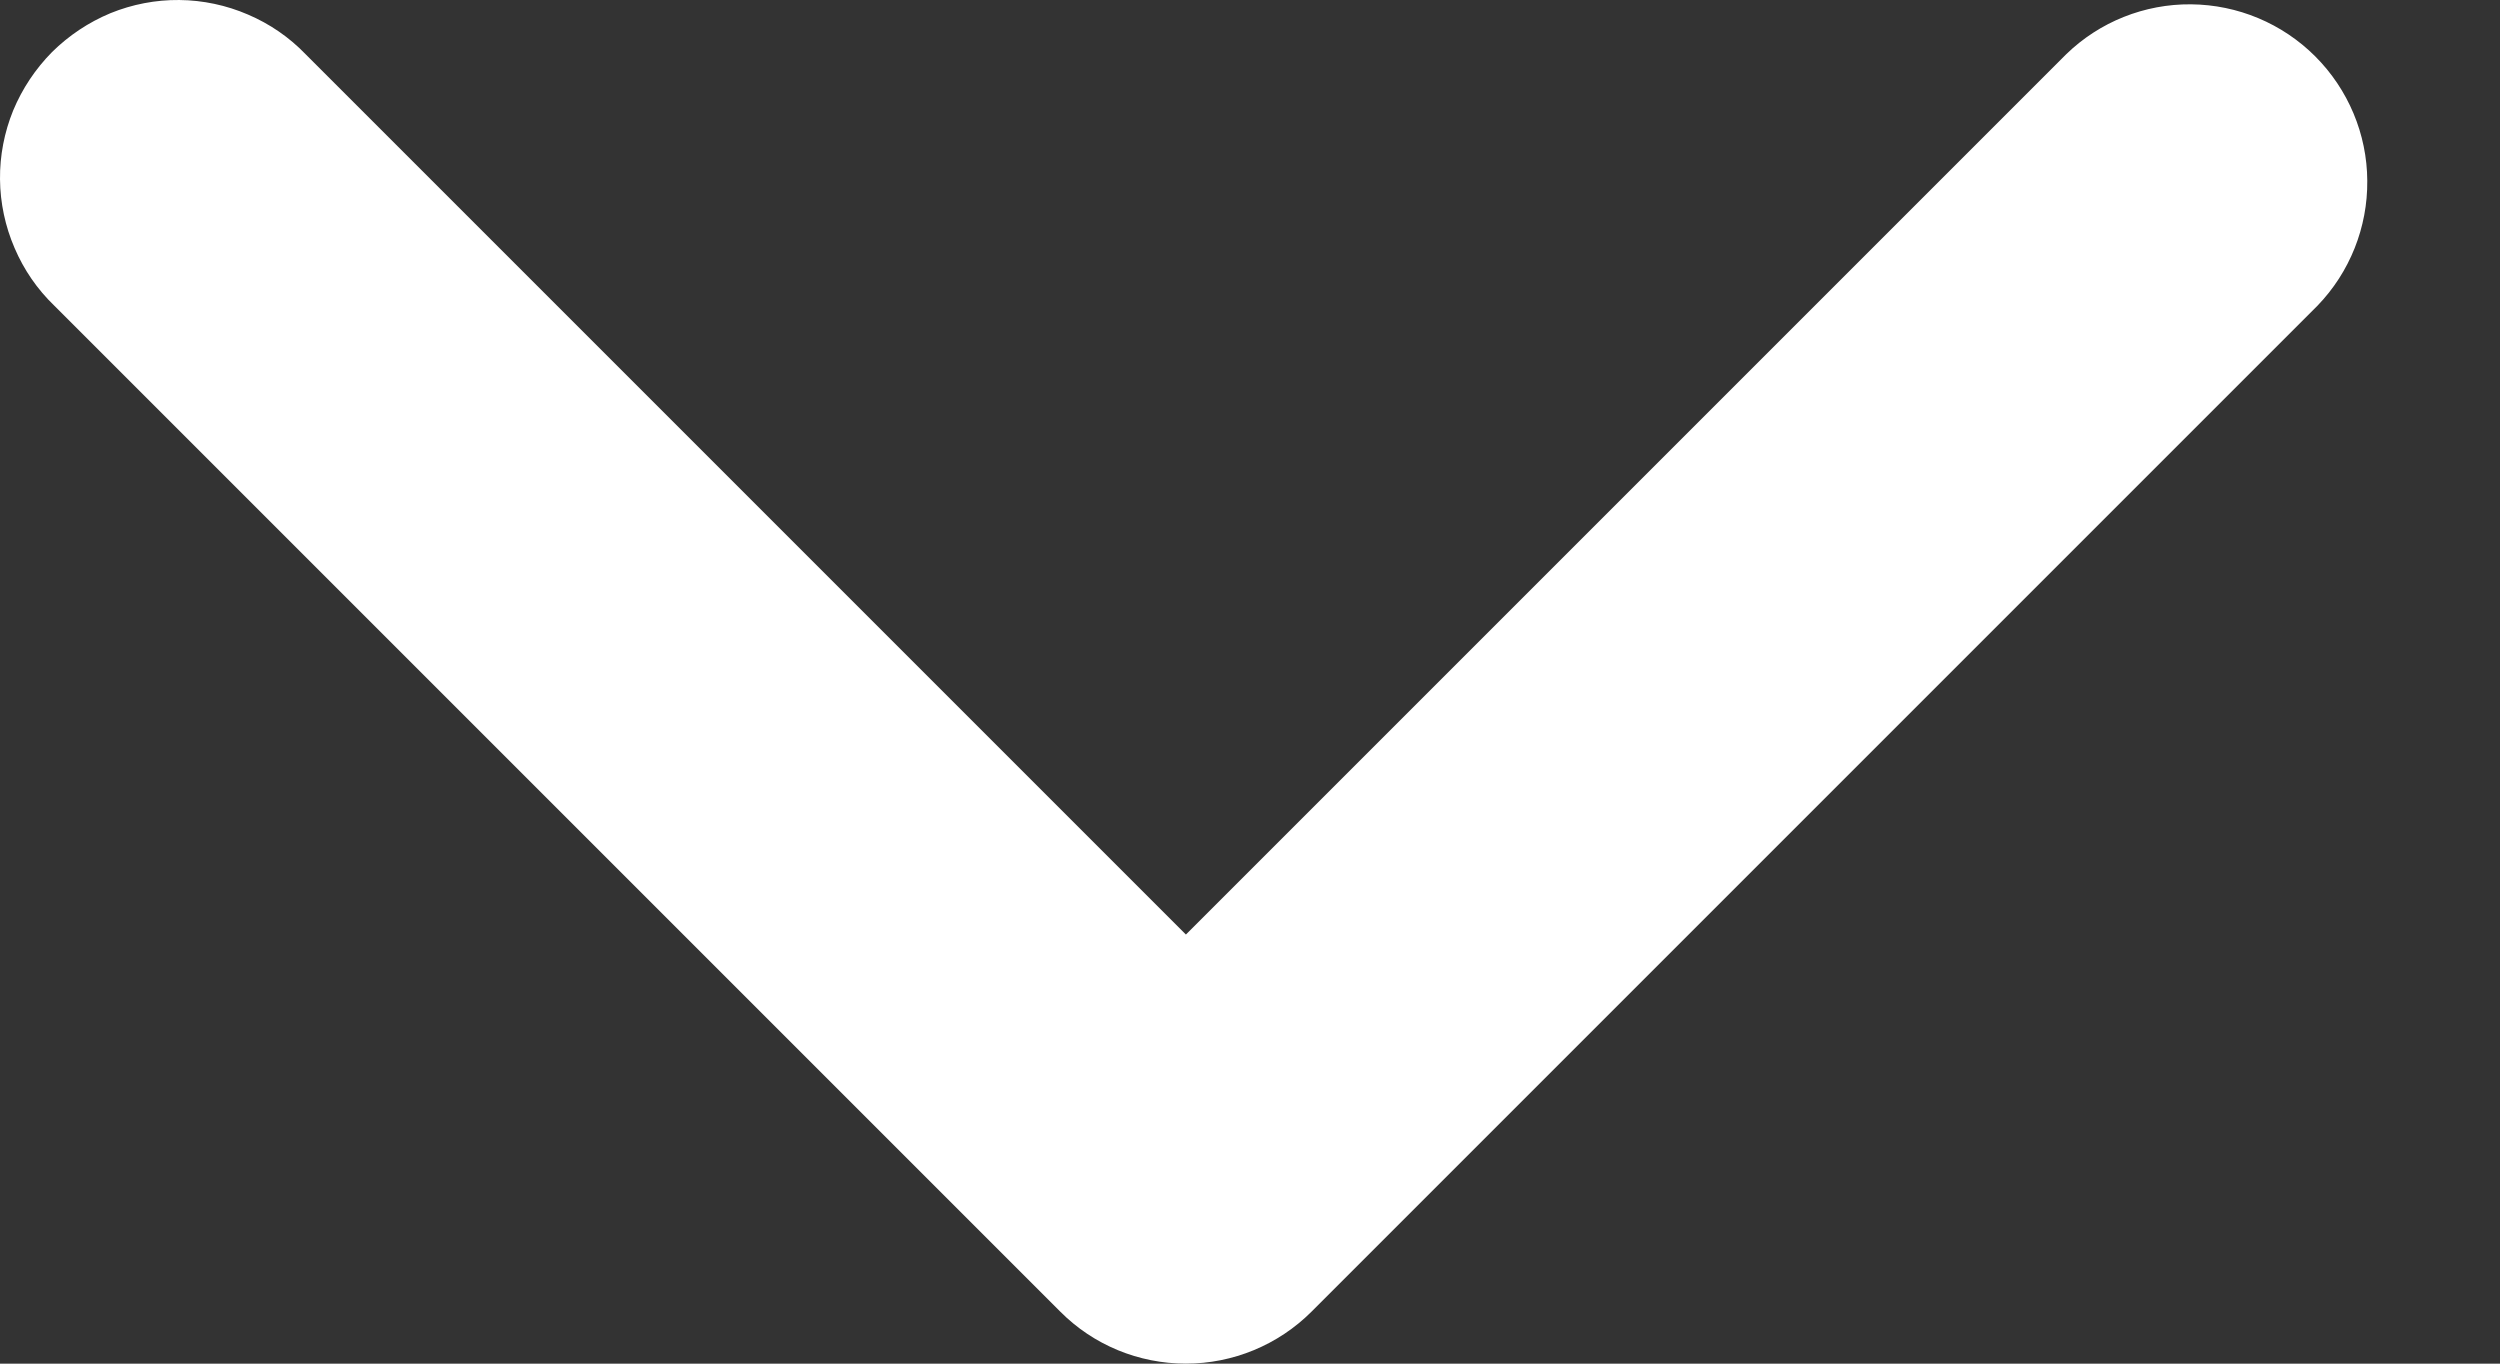 <svg width="11" height="6" viewBox="0 0 11 6" fill="none" xmlns="http://www.w3.org/2000/svg">
<rect x="0" y="0" width="11" height="6" fill="#333333" stroke="none"/>
<path fill-rule="evenodd" clip-rule="evenodd" d="M5.771 5.771C5.624 5.918 5.425 6 5.218 6C5.01 6 4.811 5.918 4.665 5.771L0.239 1.345C0.164 1.273 0.105 1.187 0.064 1.091C0.023 0.996 0.001 0.893 2.94012e-05 0.789C-0.001 0.685 0.019 0.582 0.058 0.486C0.098 0.39 0.156 0.303 0.229 0.229C0.303 0.156 0.39 0.098 0.486 0.058C0.582 0.019 0.685 -0.001 0.789 2.96777e-05C0.893 0.001 0.996 0.023 1.091 0.064C1.187 0.105 1.273 0.164 1.345 0.239L5.218 4.112L9.091 0.239C9.238 0.096 9.436 0.017 9.641 0.019C9.846 0.021 10.042 0.103 10.187 0.248C10.332 0.393 10.415 0.59 10.416 0.795C10.418 1 10.339 1.198 10.197 1.345L5.771 5.771Z" fill="white"/>
</svg>

